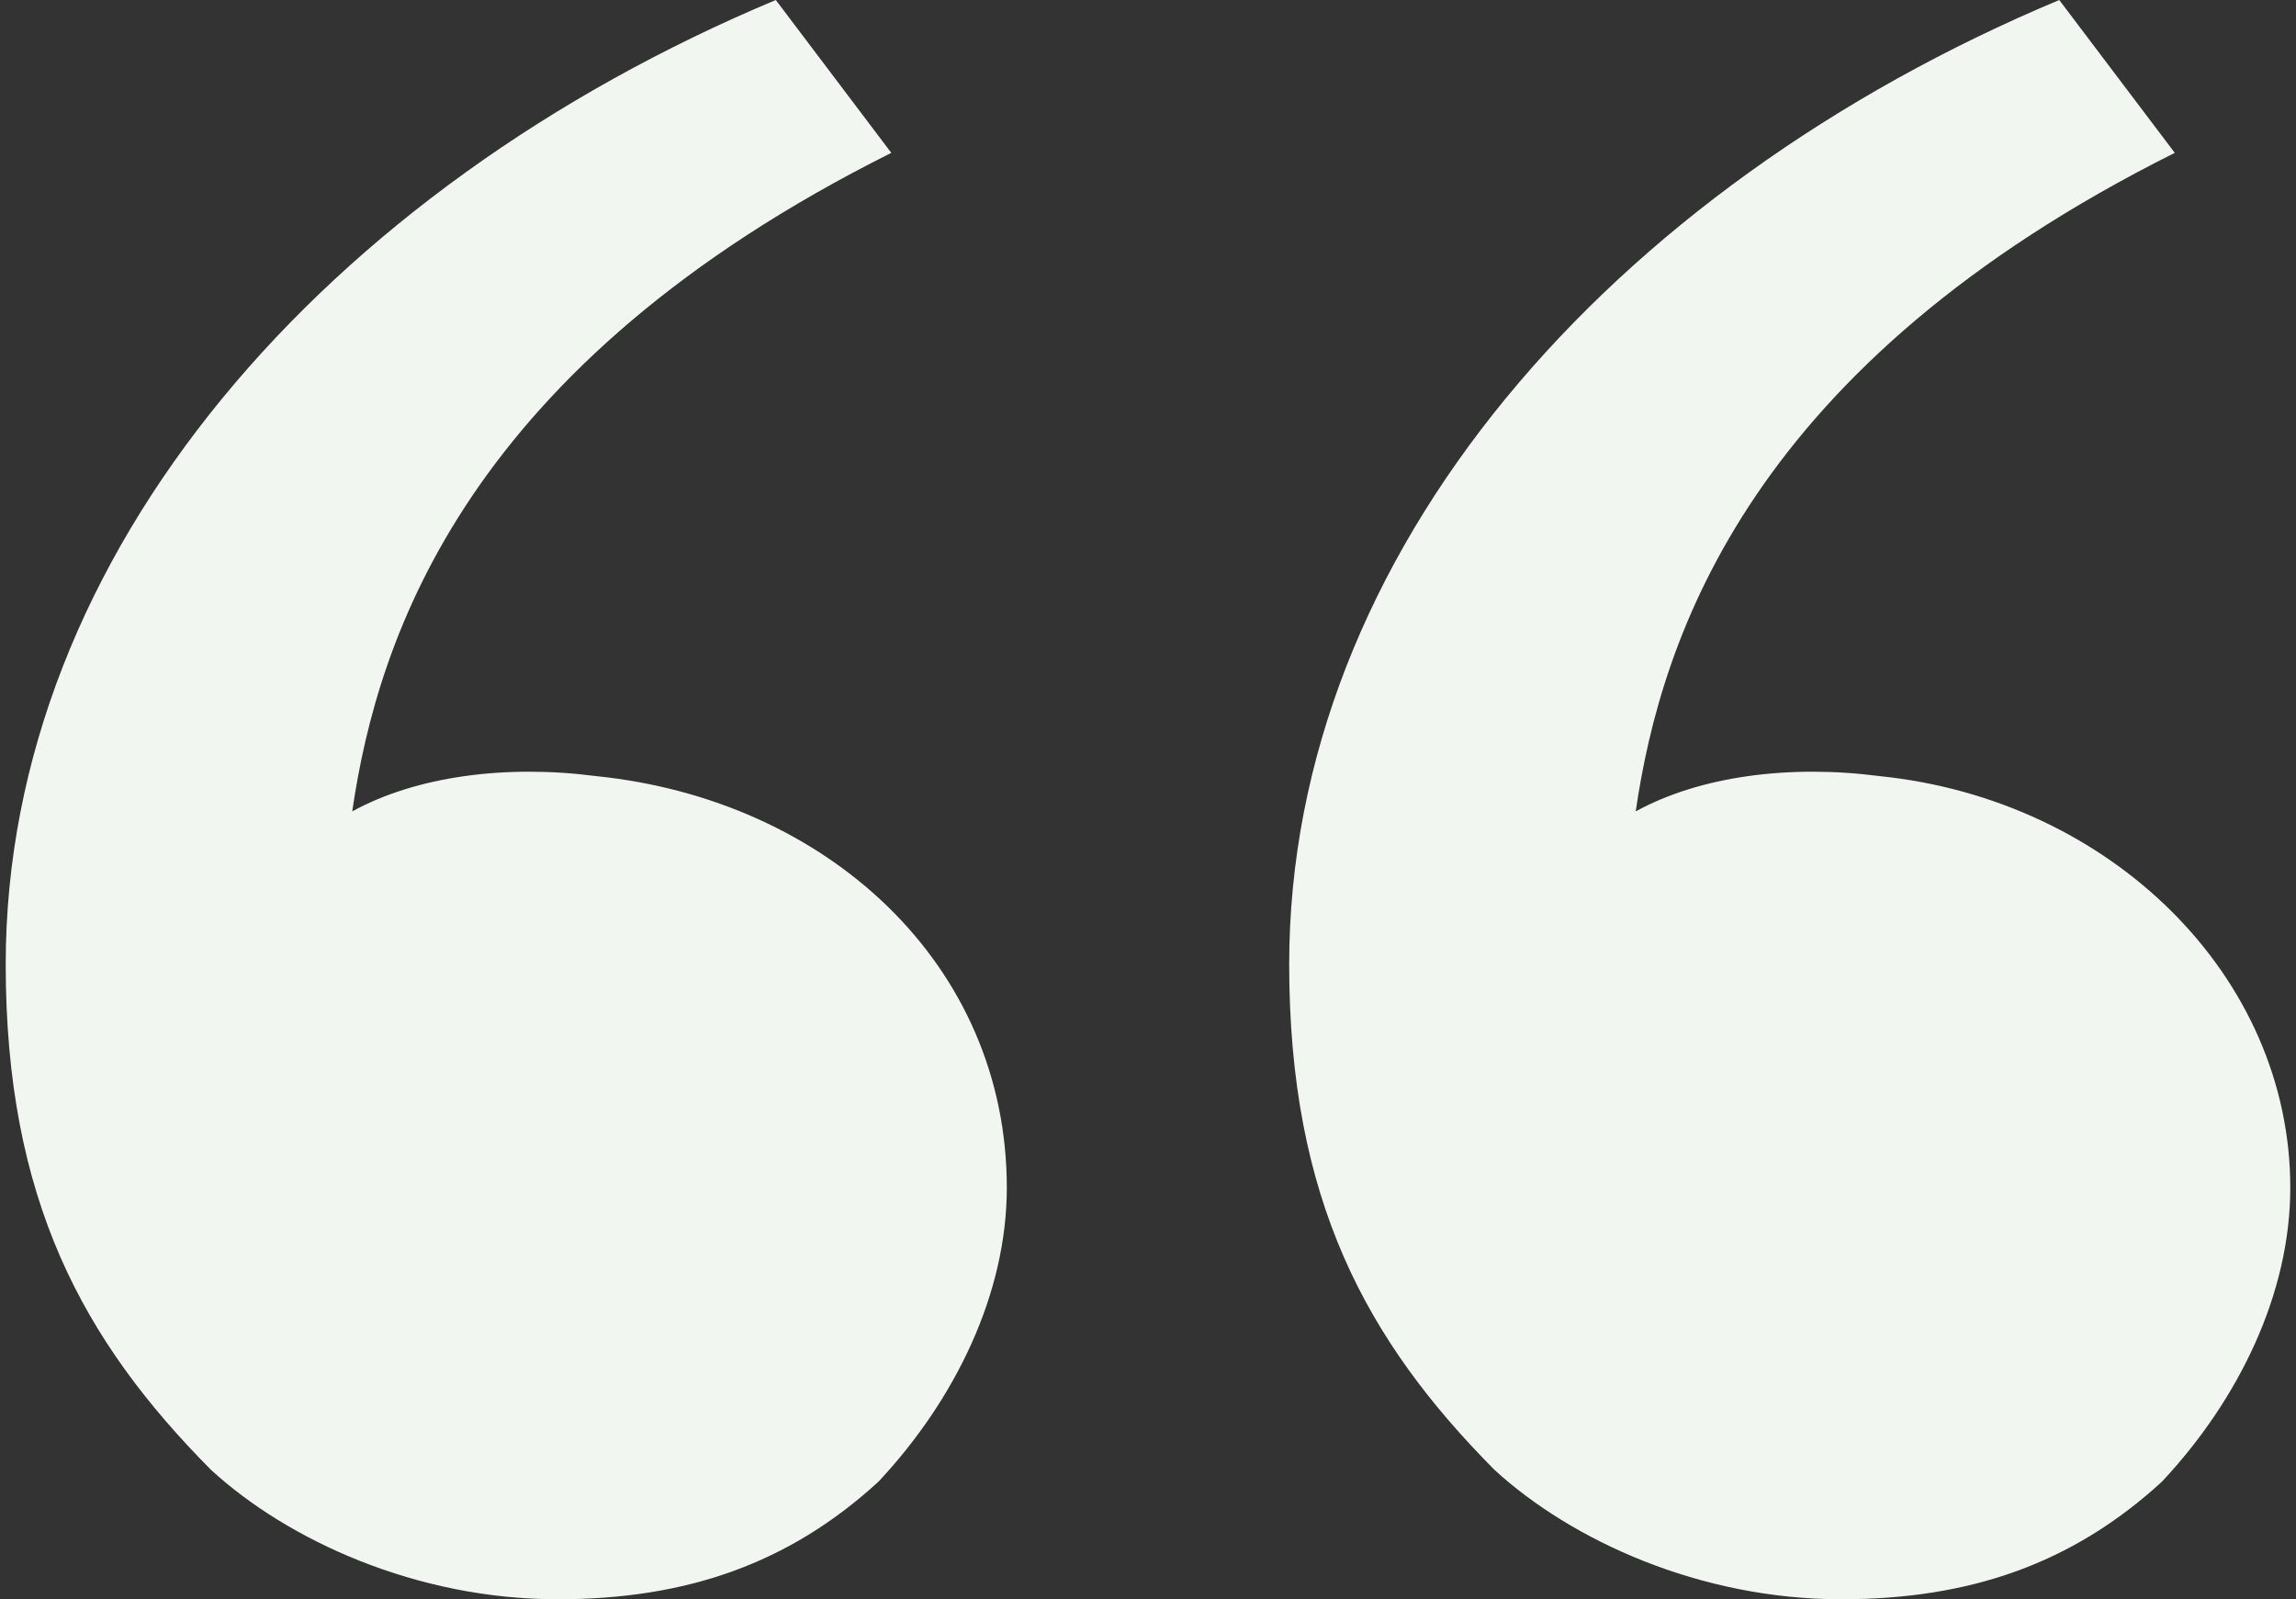<svg width="201" height="140" viewBox="0 0 201 140" fill="none" xmlns="http://www.w3.org/2000/svg">
<rect x="0" y="0" width="201" height="140" fill="#333333" stroke="none"/>
<path id="Vector" d="M18.477 128.676C7.242 117.353 0.5 105 0.5 84.412C0.5 48.382 28.59 16.471 67.916 0L78.028 13.382C40.949 31.912 33.084 55.588 30.837 71.029C36.455 67.941 44.32 66.912 52.185 67.941C72.41 70 88.14 84.412 88.14 103.971C88.14 113.235 83.646 122.5 76.904 129.706C69.039 136.912 60.051 140 48.815 140C36.455 140 25.219 134.853 18.477 128.676ZM130.837 128.676C119.601 117.353 112.86 105 112.86 84.412C112.86 48.382 140.949 16.471 180.275 0L190.388 13.382C153.309 31.912 145.444 55.588 143.197 71.029C148.815 67.941 156.68 66.912 164.545 67.941C184.77 70 200.5 85.441 200.5 103.971C200.5 113.235 196.006 122.5 189.264 129.706C181.399 136.912 172.41 140 161.174 140C148.815 140 137.579 134.853 130.837 128.676Z" fill="#F1F6F1"/>
</svg>
